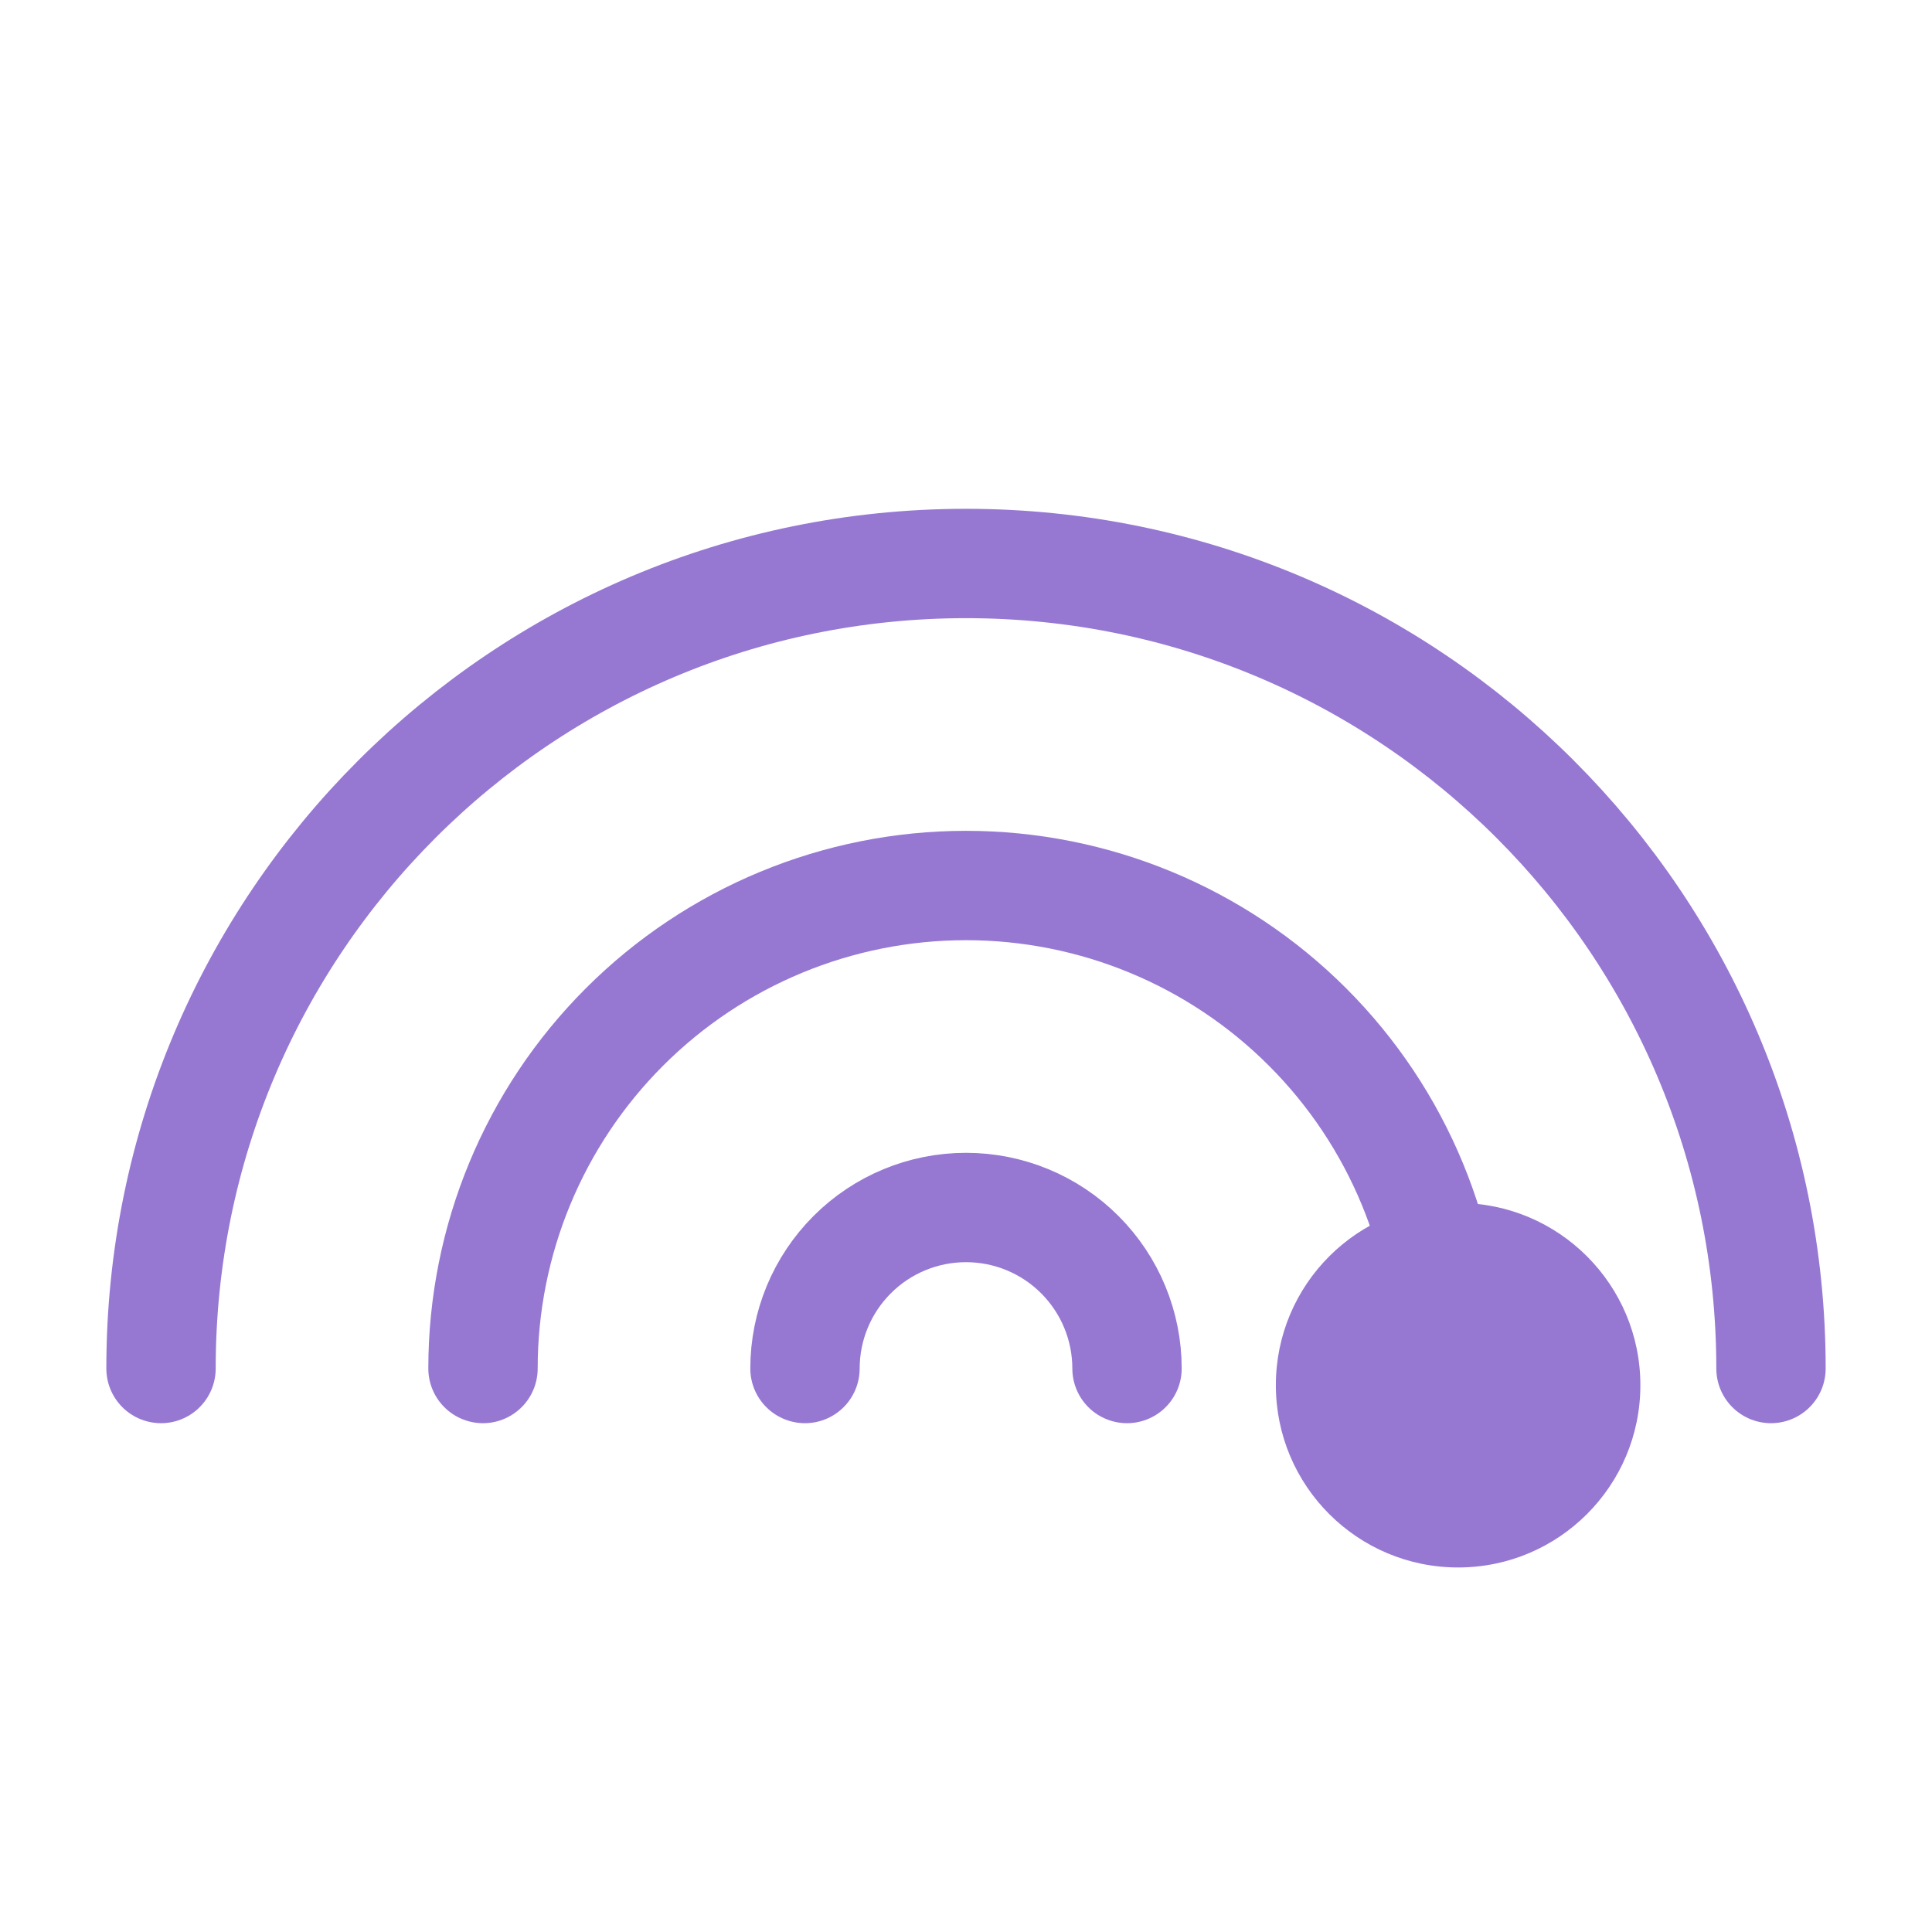 <svg xmlns="http://www.w3.org/2000/svg" width="53" height="53" viewBox="0 0 53 53" fill="none">
  <g clip-path="url(#clip0_271_2158)">
    <path d="M48.583 37.542C48.583 25.345 38.697 15.458 26.5 15.458C14.303 15.458 4.417 25.345 4.417 37.542" stroke="#9678D3" stroke-width="3" stroke-linecap="round" stroke-linejoin="round"/>
    <path d="M39.75 37.542C39.75 34.028 38.354 30.657 35.869 28.173C33.384 25.688 30.014 24.292 26.5 24.292C22.986 24.292 19.616 25.688 17.131 28.173C14.646 30.657 13.25 34.028 13.25 37.542" stroke="#9678D3" stroke-width="3" stroke-linecap="round" stroke-linejoin="round"/>
    <path d="M30.917 37.542C30.917 36.37 30.451 35.247 29.623 34.419C28.795 33.59 27.671 33.125 26.5 33.125C25.328 33.125 24.205 33.59 23.377 34.419C22.549 35.247 22.083 36.37 22.083 37.542" stroke="#9678D3" stroke-width="3" stroke-linecap="round" stroke-linejoin="round"/>
    <circle cx="40" cy="38" r="5" fill="#9678D3"/>
  </g>
  <defs>
    <clipPath id="clip0_271_2158">
      <rect width="53" height="53" fill="white"/>
    </clipPath>
  </defs>
</svg>